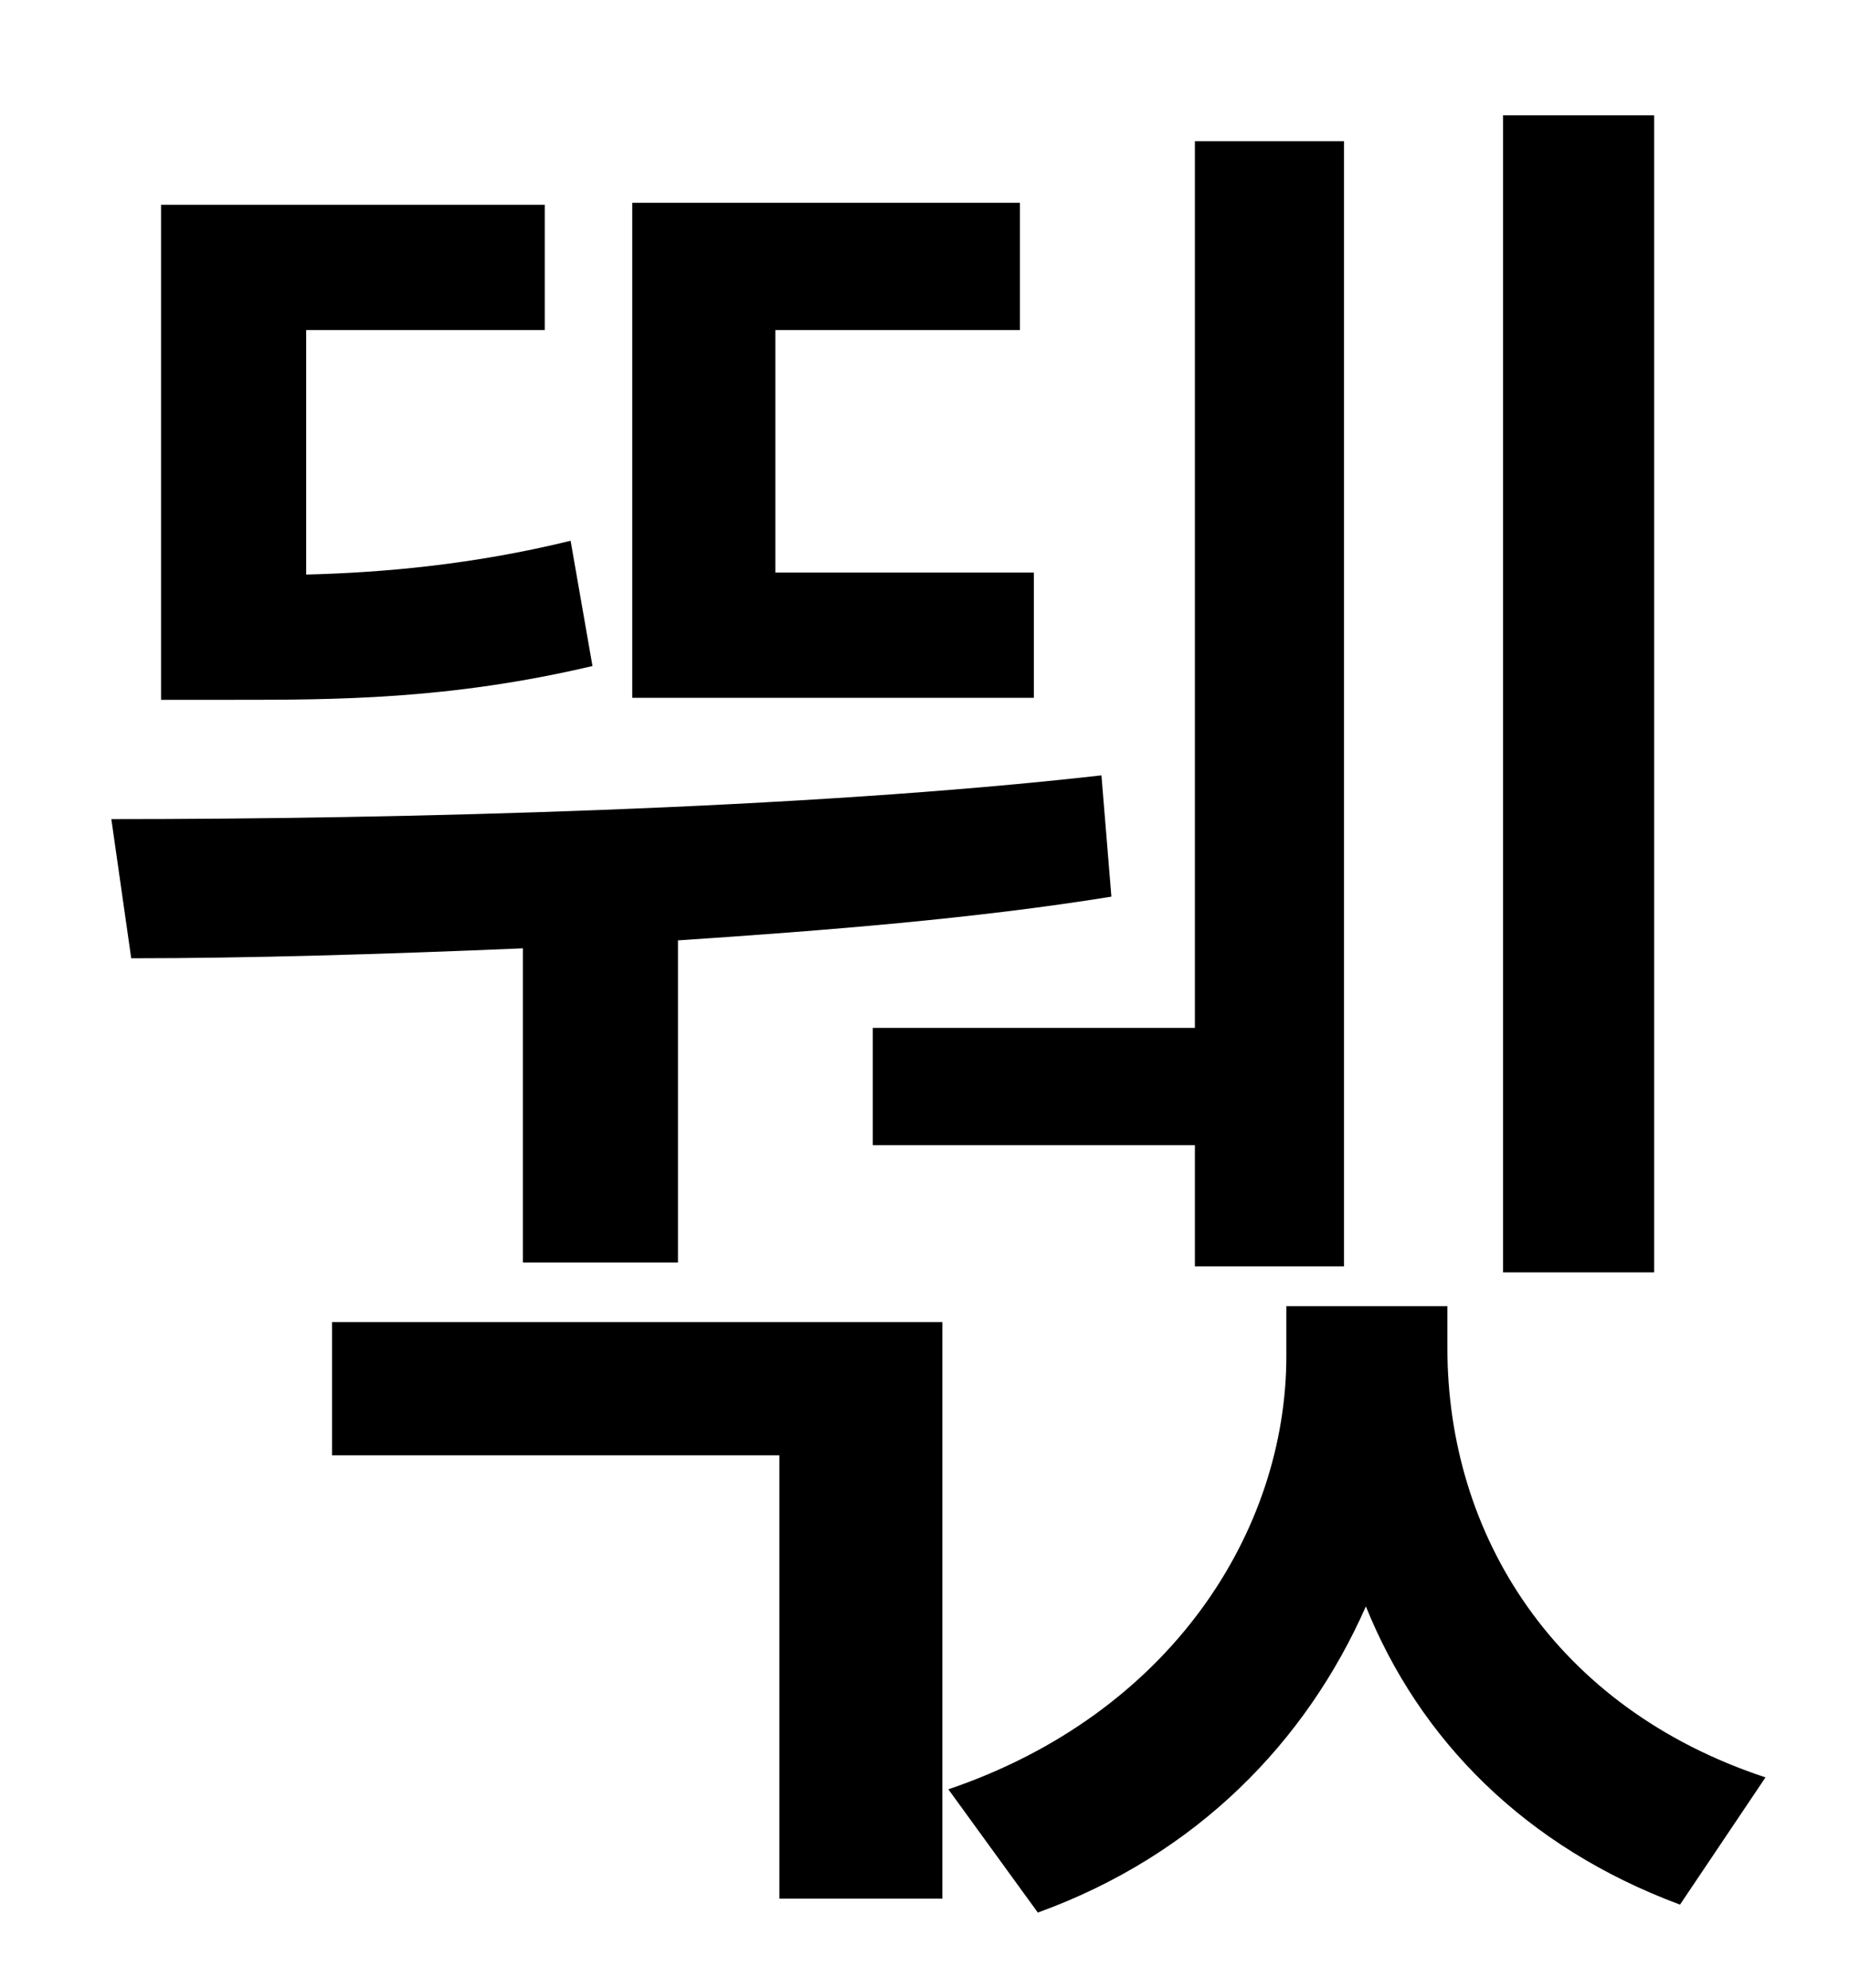<?xml version="1.0" standalone="no"?>
<!DOCTYPE svg PUBLIC "-//W3C//DTD SVG 1.1//EN" "http://www.w3.org/Graphics/SVG/1.1/DTD/svg11.dtd" >
<svg xmlns="http://www.w3.org/2000/svg" xmlns:xlink="http://www.w3.org/1999/xlink" version="1.1" viewBox="-10 0 930 1000">
   <path fill="currentColor"
d="M822 58v582h-76v-582h76zM429 517h162v-446h75v566h-75v-61h-162v-59zM510 288v63h-202v-249h195v64h-123v122h130zM277 272l11 63c-72 17 -130 17 -181 17h-36v-249h193v63h-120v123c39 -1 84 -5 133 -17zM253 635v-158c-71 3 -138 5 -197 5l-10 -70
c144 0 348 -5 498 -22l5 61c-68 11 -143 17 -218 22v162h-78zM157 732v-67h307v290h-82v-223h-225zM718 657v21c0 94 54 181 160 216l-43 64c-78 -29 -131 -83 -158 -150c-30 68 -85 125 -165 154l-45 -62c112 -38 170 -130 170 -218v-25h81z" />
</svg>
